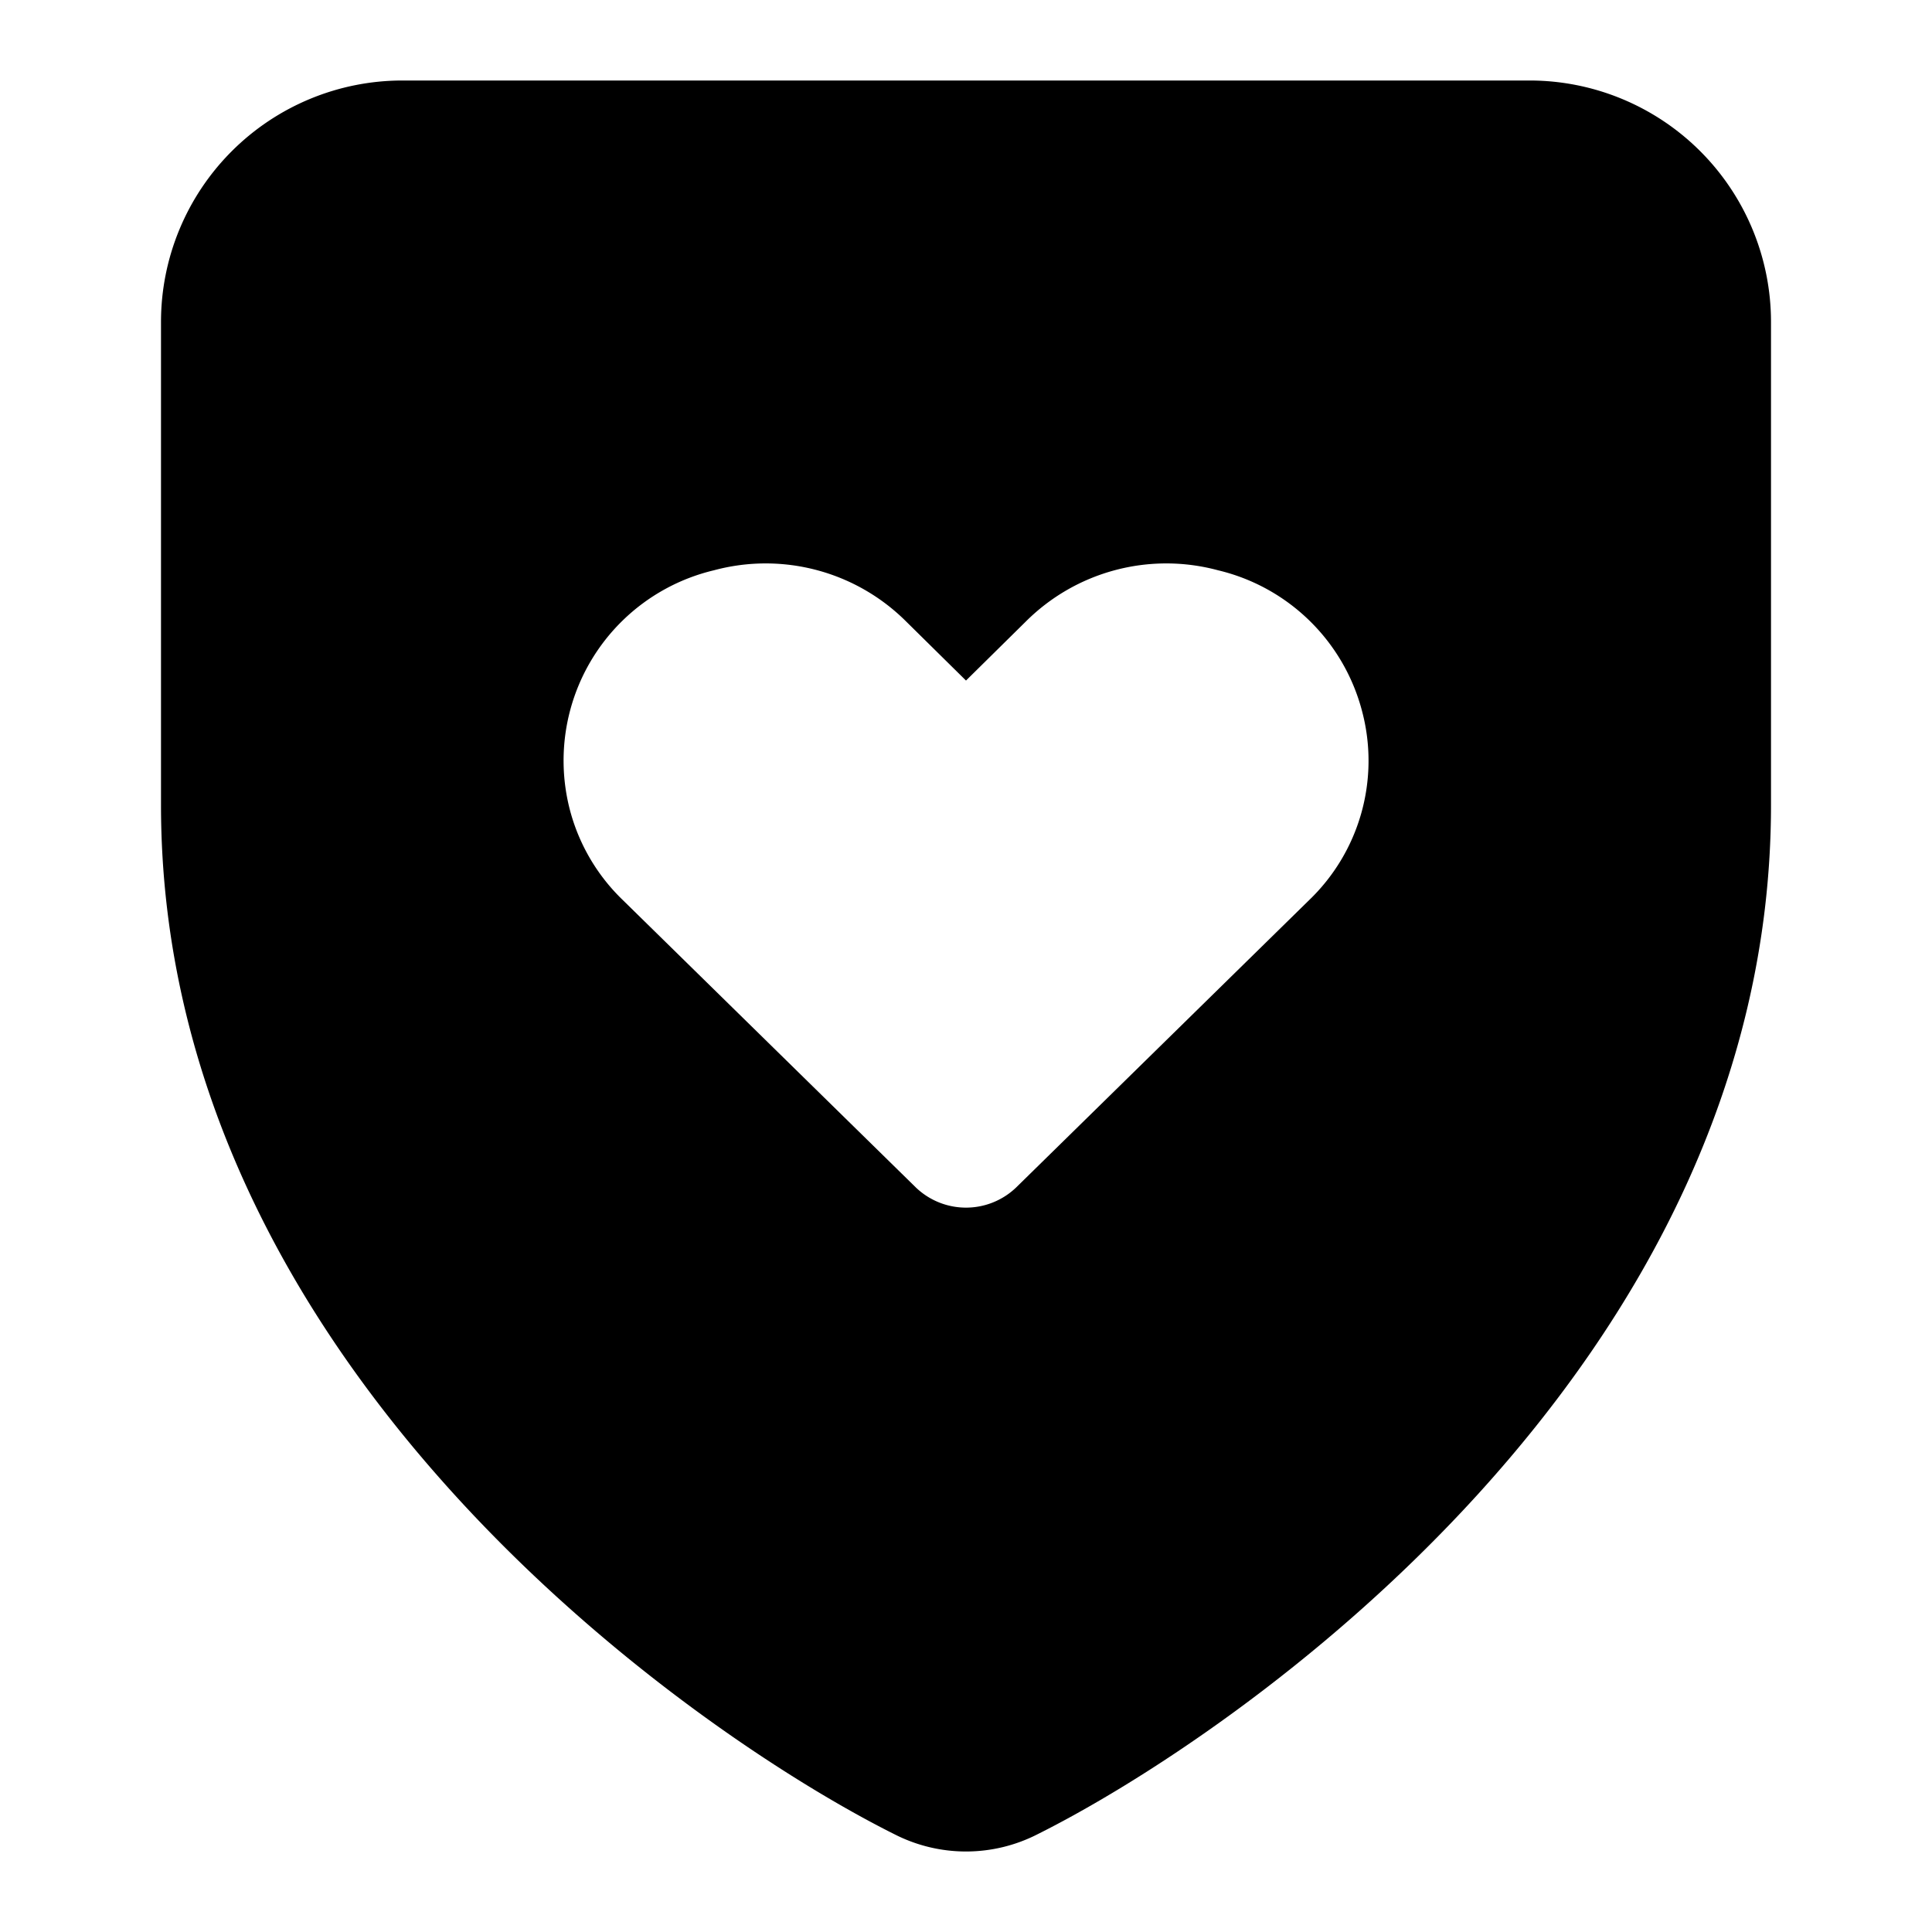 <svg xmlns="http://www.w3.org/2000/svg" width="24" height="24" fill="none" viewBox="0 0 24 24">
    <path fill="currentColor" fill-rule="evenodd" d="M19 1H5a3 3 0 0 0-3 3v6c0 7 6.67 11.57 9.12 12.79a1.95 1.95 0 0 0 1.76 0C15.33 21.57 22 17 22 10V4a3 3 0 0 0-3-3m-6.38 13.754 3.64-3.57a2.4 2.4 0 0 0 .66-2.35 2.43 2.43 0 0 0-1.79-1.75 2.47 2.47 0 0 0-2.39.64l-.74.73-.74-.73a2.47 2.47 0 0 0-2.39-.64A2.43 2.43 0 0 0 7.09 10.1a2.4 2.4 0 0 0 .65 1.084l3.64 3.57a.9.9 0 0 0 1.24 0" clip-rule="evenodd"/>
</svg>

